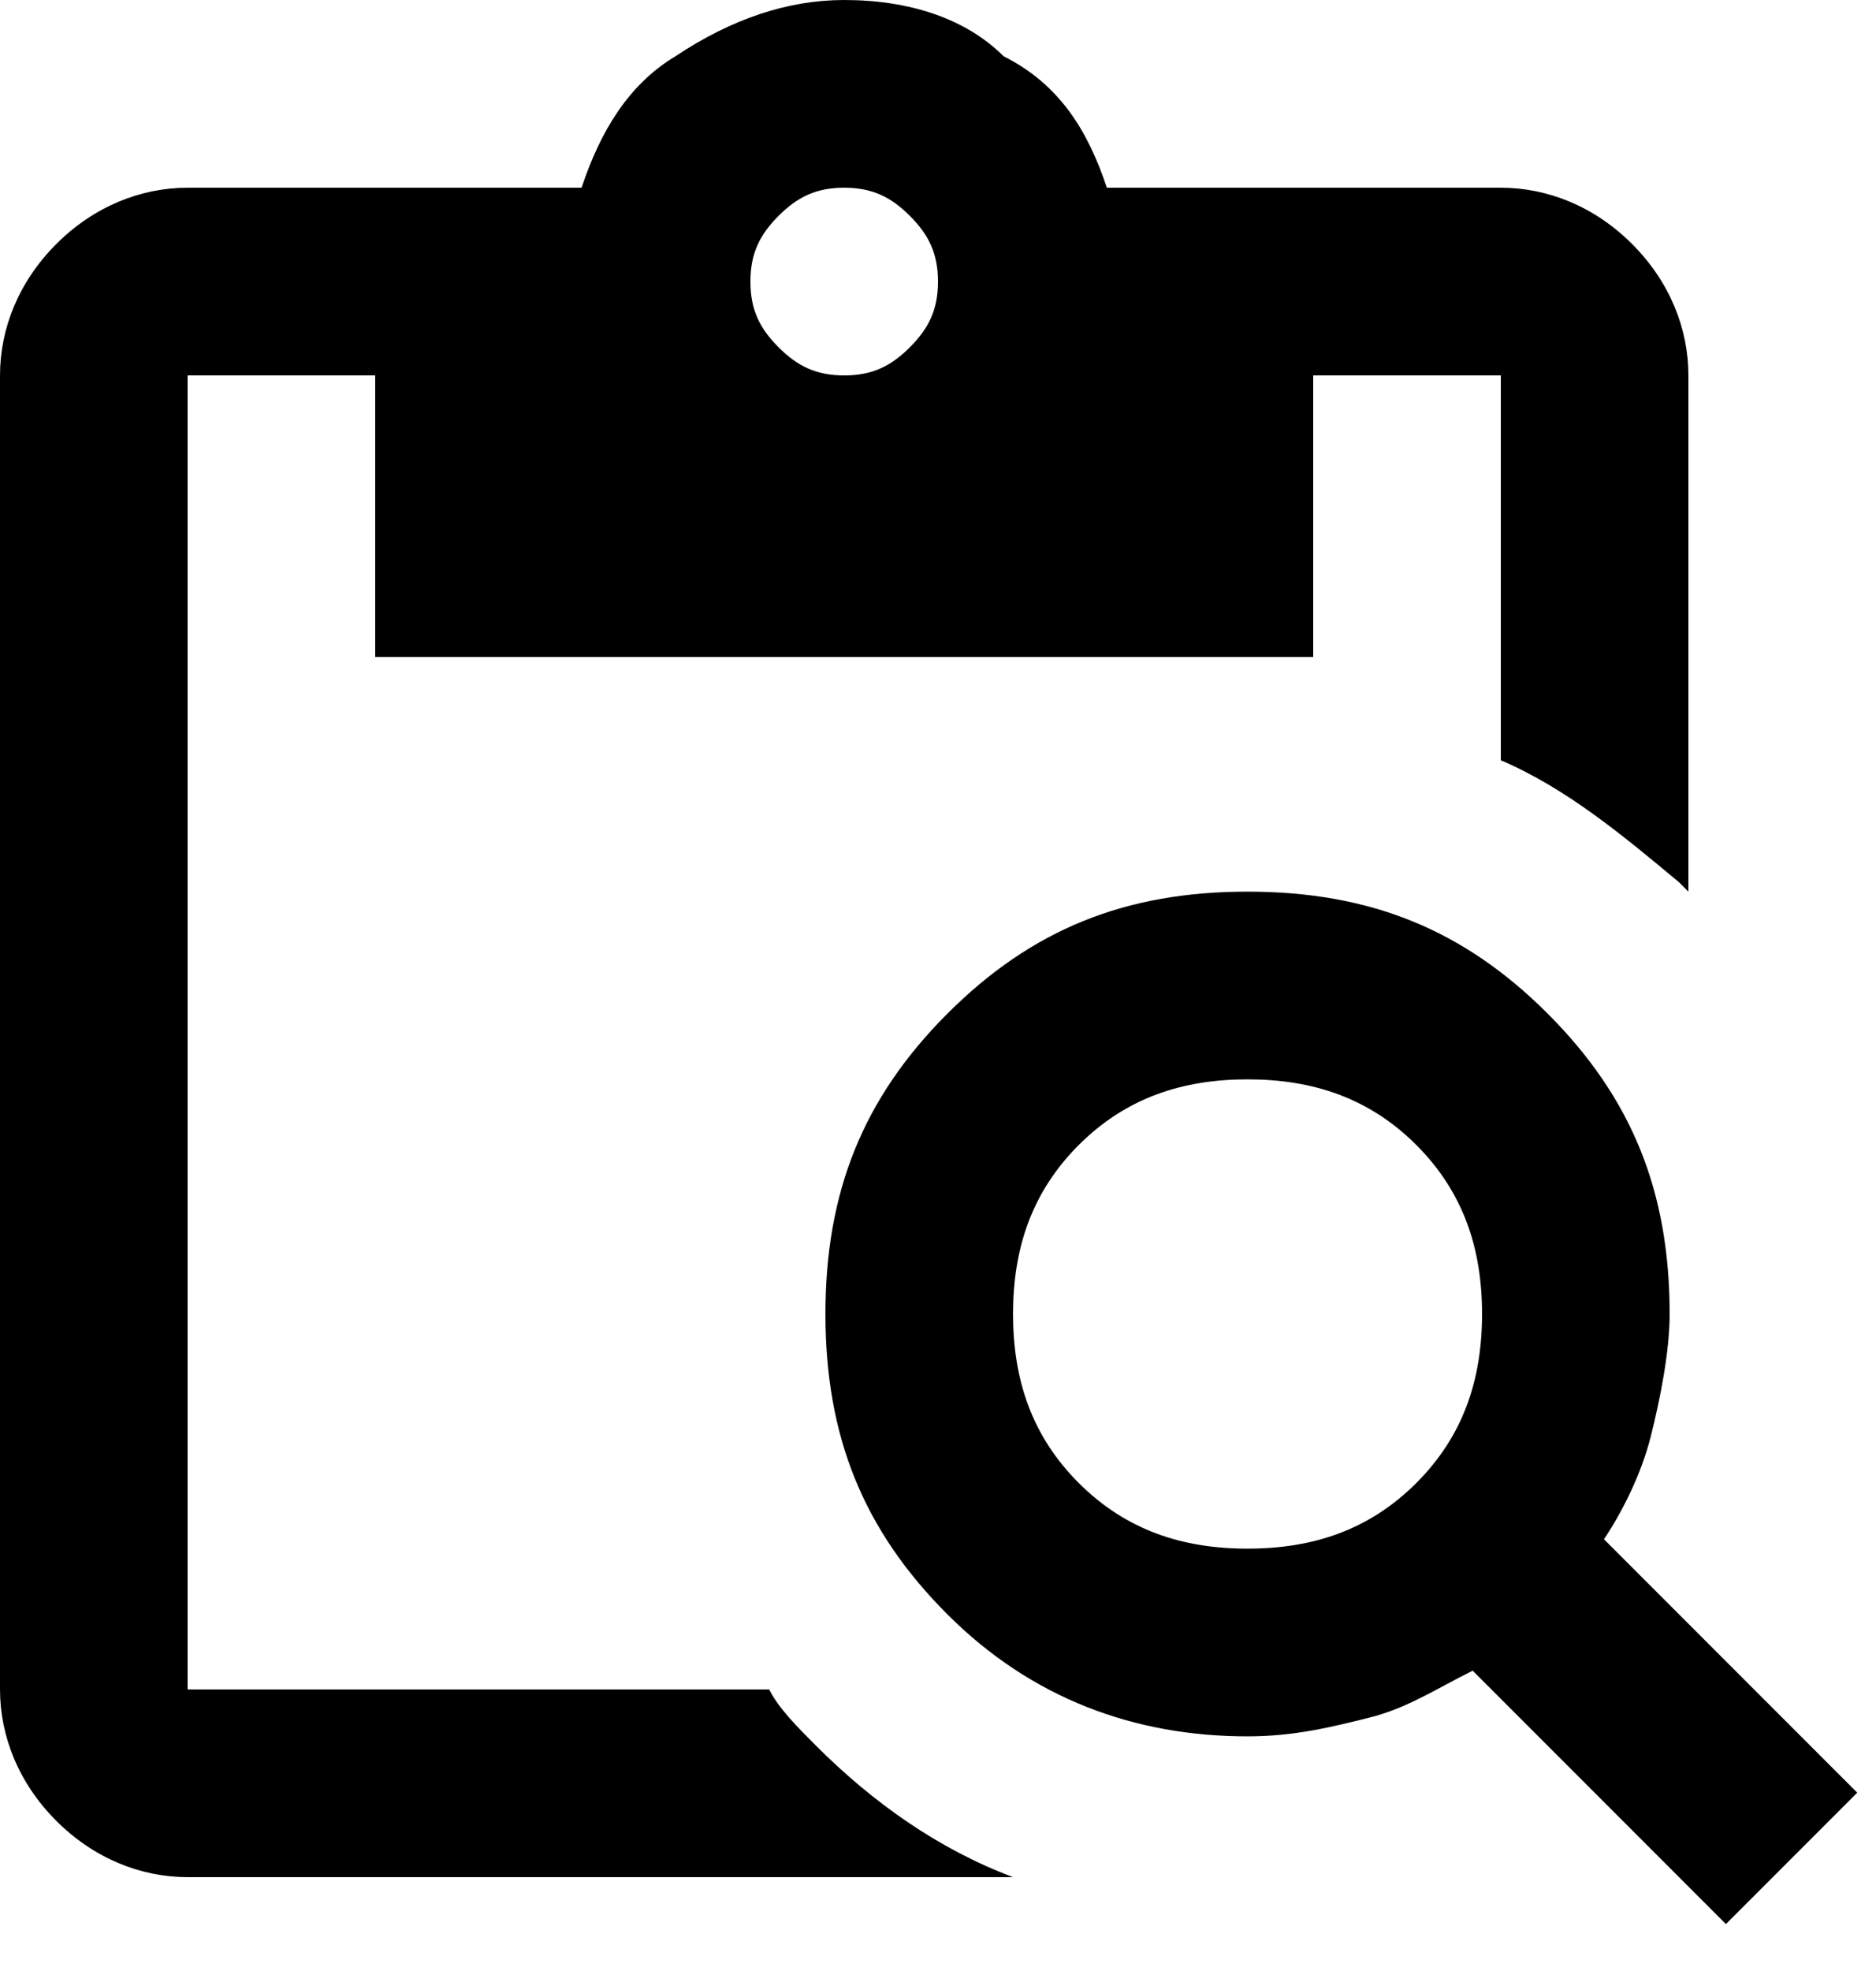 <svg width="20" height="21" viewBox="0 0 20 21" fill="none" xmlns="http://www.w3.org/2000/svg">
<path d="M17.4 2.6C17 2.2 16.5 2 16 2H11.8C11.6 1.4 11.3 0.9 10.7 0.6C10.3 0.2 9.7 0 9 0C8.4 0 7.8 0.2 7.2 0.6C6.7 0.9 6.4 1.4 6.2 2H2C1.5 2 1 2.2 0.6 2.6C0.2 3 0 3.5 0 4V18C0 18.5 0.2 19 0.6 19.4C1 19.8 1.5 20 2 20H10.8C10 19.7 9.3 19.2 8.7 18.6C8.5 18.4 8.3 18.2 8.2 18H2V4H4V7H14V4H16V8.1C16.7 8.4 17.3 8.9 17.9 9.4L18 9.5V4C18 3.5 17.8 3 17.4 2.6ZM9.7 3.7C9.5 3.9 9.3 4 9 4C8.7 4 8.5 3.9 8.3 3.7C8.1 3.5 8 3.3 8 3C8 2.7 8.1 2.5 8.3 2.3C8.5 2.1 8.7 2 9 2C9.3 2 9.5 2.1 9.7 2.3C9.9 2.5 10 2.7 10 3C10 3.3 9.9 3.5 9.7 3.7Z" fill="black"/>
<path d="M1.8 1.5V7.5V17.5V1.5ZM13.3 16.5C14 16.5 14.6 16.3 15.1 15.8C15.6 15.3 15.8 14.7 15.8 14C15.8 13.3 15.6 12.7 15.1 12.2C14.6 11.7 14 11.5 13.3 11.5C12.6 11.5 12 11.7 11.5 12.2C11 12.7 10.8 13.3 10.8 14C10.8 14.7 11 15.3 11.5 15.8C12 16.3 12.6 16.5 13.3 16.5ZM18.4 20.5L15.7 17.8C15.3 18 15 18.2 14.6 18.3C14.2 18.4 13.8 18.5 13.3 18.5C12.1 18.5 11 18.1 10.1 17.2C9.2 16.3 8.8 15.3 8.8 14C8.8 12.7 9.2 11.7 10.1 10.8C11 9.9 12 9.5 13.3 9.5C14.6 9.5 15.6 9.9 16.5 10.8C17.4 11.7 17.8 12.7 17.8 14C17.8 14.4 17.7 14.9 17.6 15.3C17.5 15.7 17.3 16.1 17.1 16.4L19.8 19.1L18.4 20.5Z" fill="black"/>
</svg>
